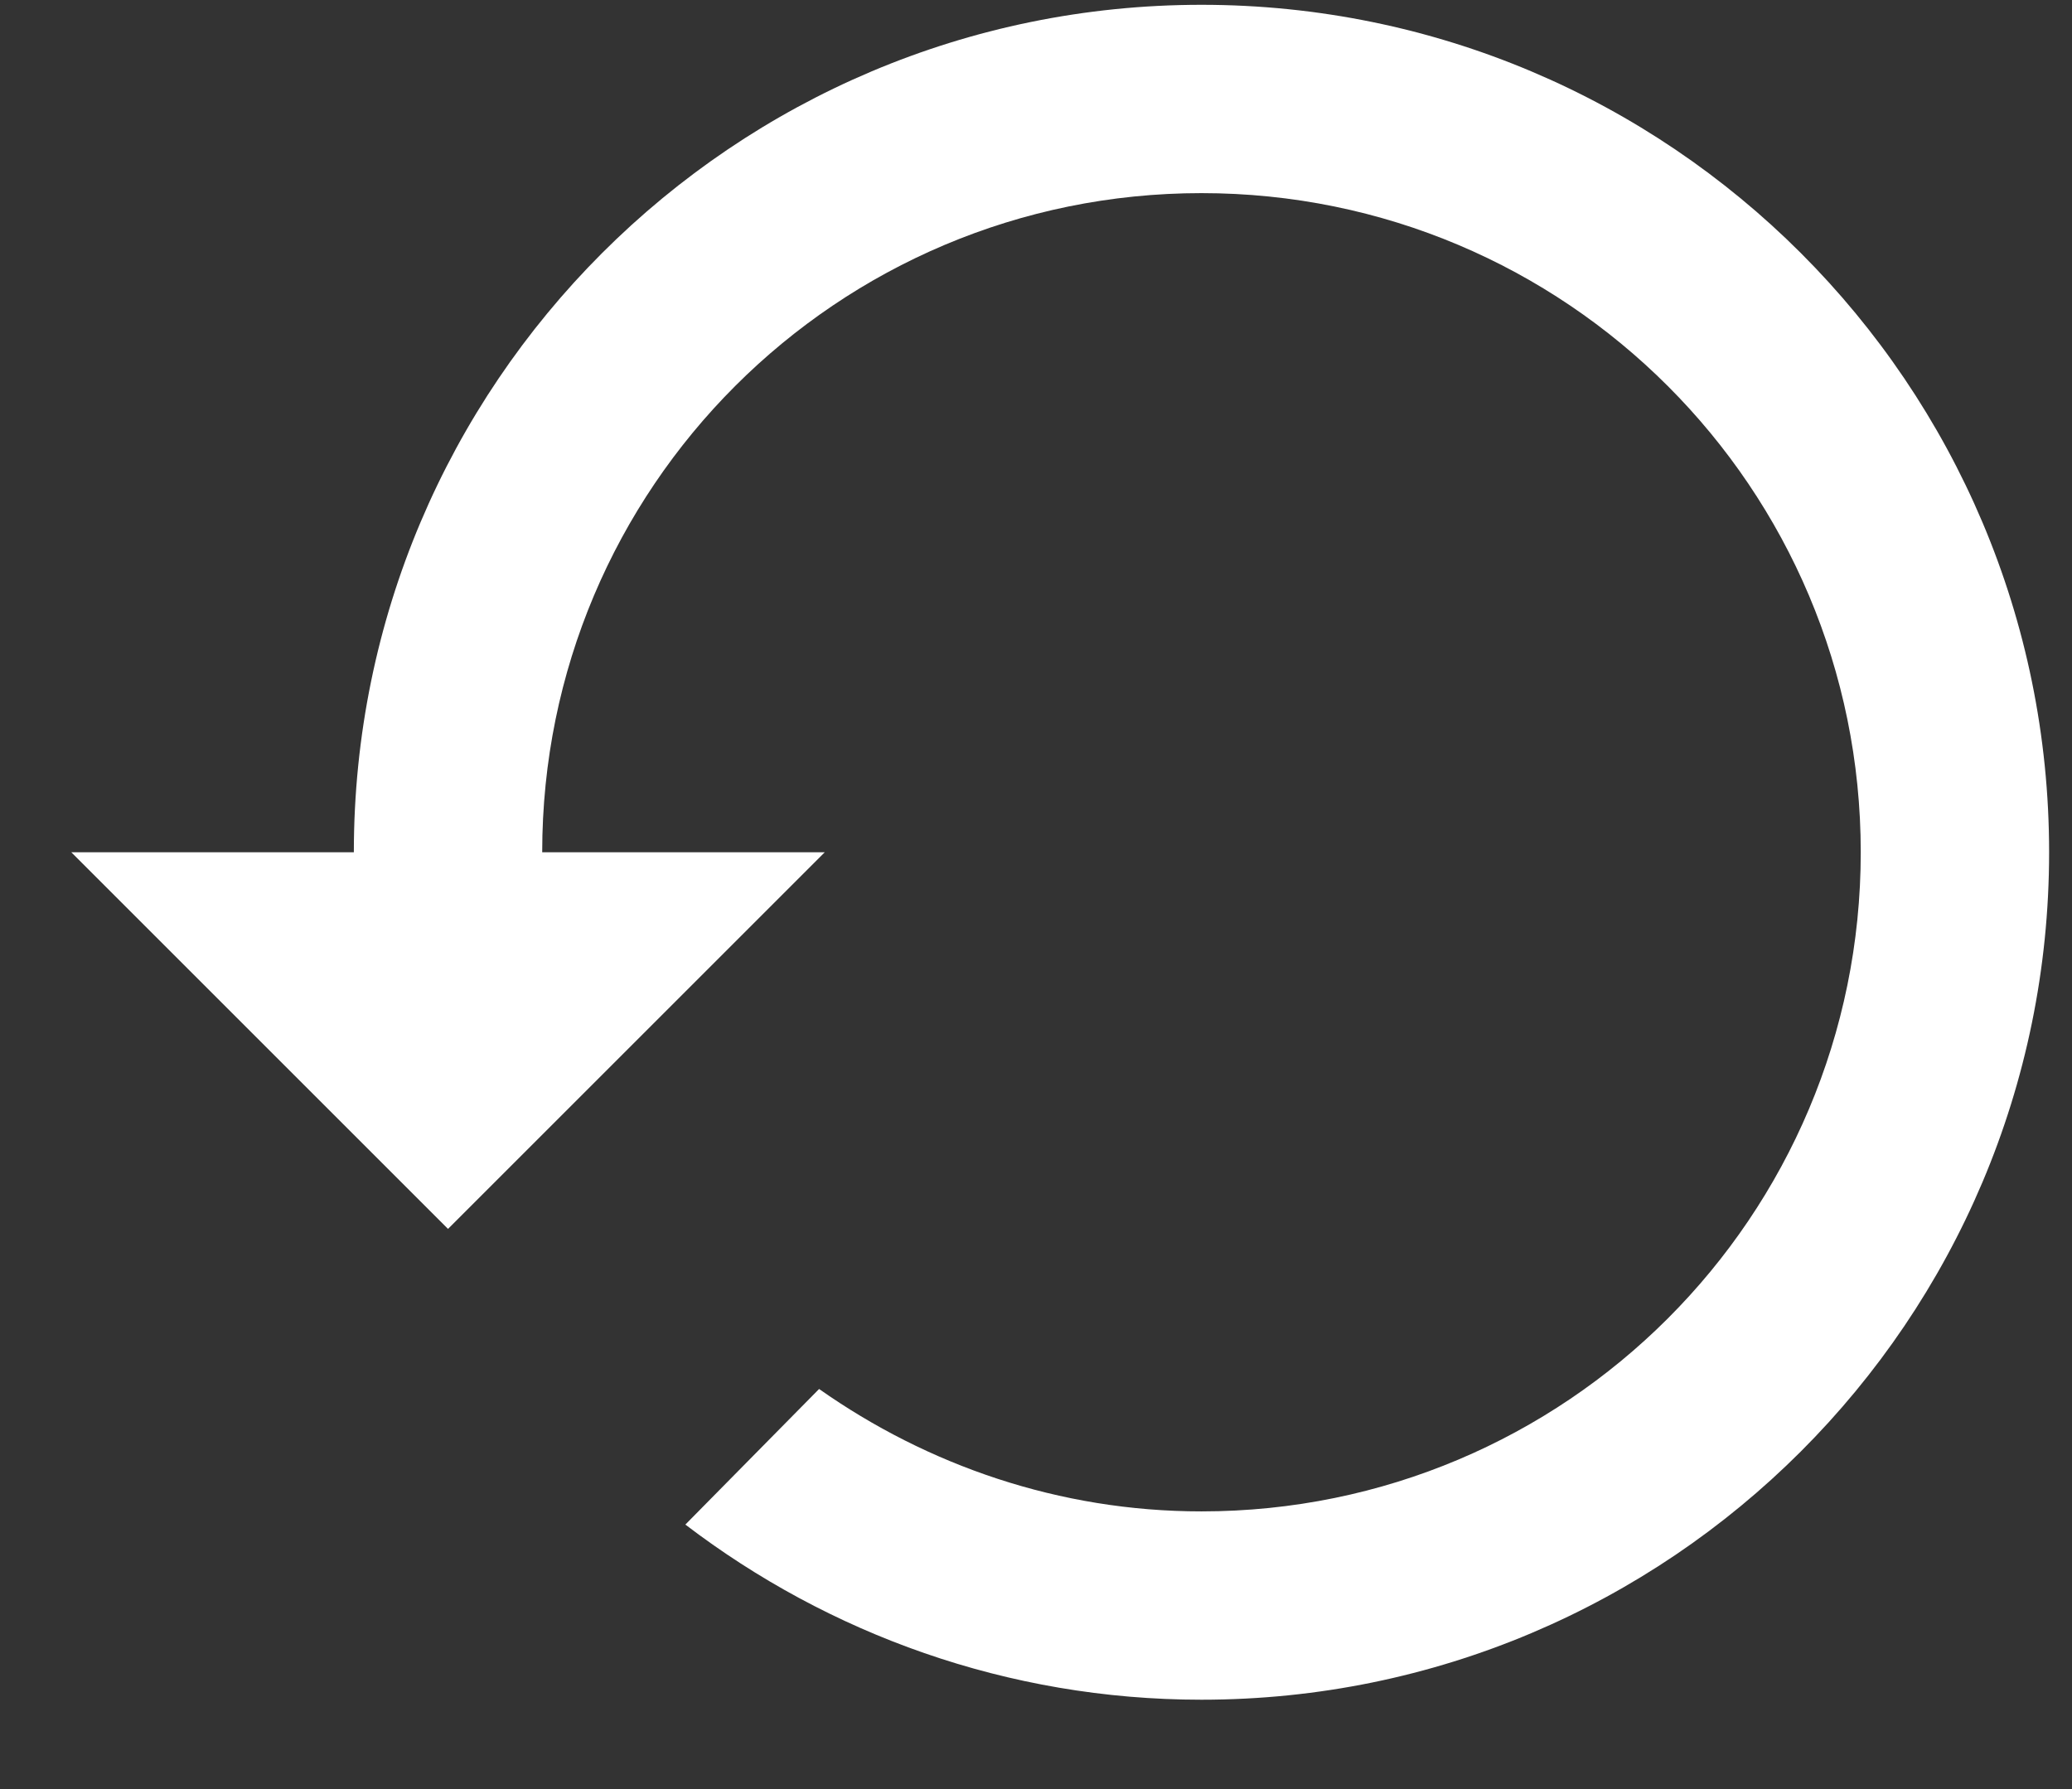 <?xml version="1.0" encoding="UTF-8" standalone="no"?><svg width='22' height='19' viewBox='0 0 22 19' fill='none' xmlns='http://www.w3.org/2000/svg'>
<rect x="0" y="0" width="22" height="19" fill="#333333" stroke="none"/>
<path d='M12.757 0.051C7.787 0.051 3.757 4.081 3.757 9.051H0.757L4.757 13.051L8.757 9.051H5.757C5.757 5.181 8.887 2.051 12.757 2.051C16.627 2.051 19.757 5.181 19.757 9.051C19.757 12.921 16.627 16.051 12.757 16.051C11.247 16.051 9.847 15.561 8.697 14.751L7.277 16.191C8.797 17.351 10.697 18.051 12.757 18.051C17.727 18.051 21.757 14.021 21.757 9.051C21.757 4.081 17.727 0.051 12.757 0.051Z' fill='white'/>
</svg>
